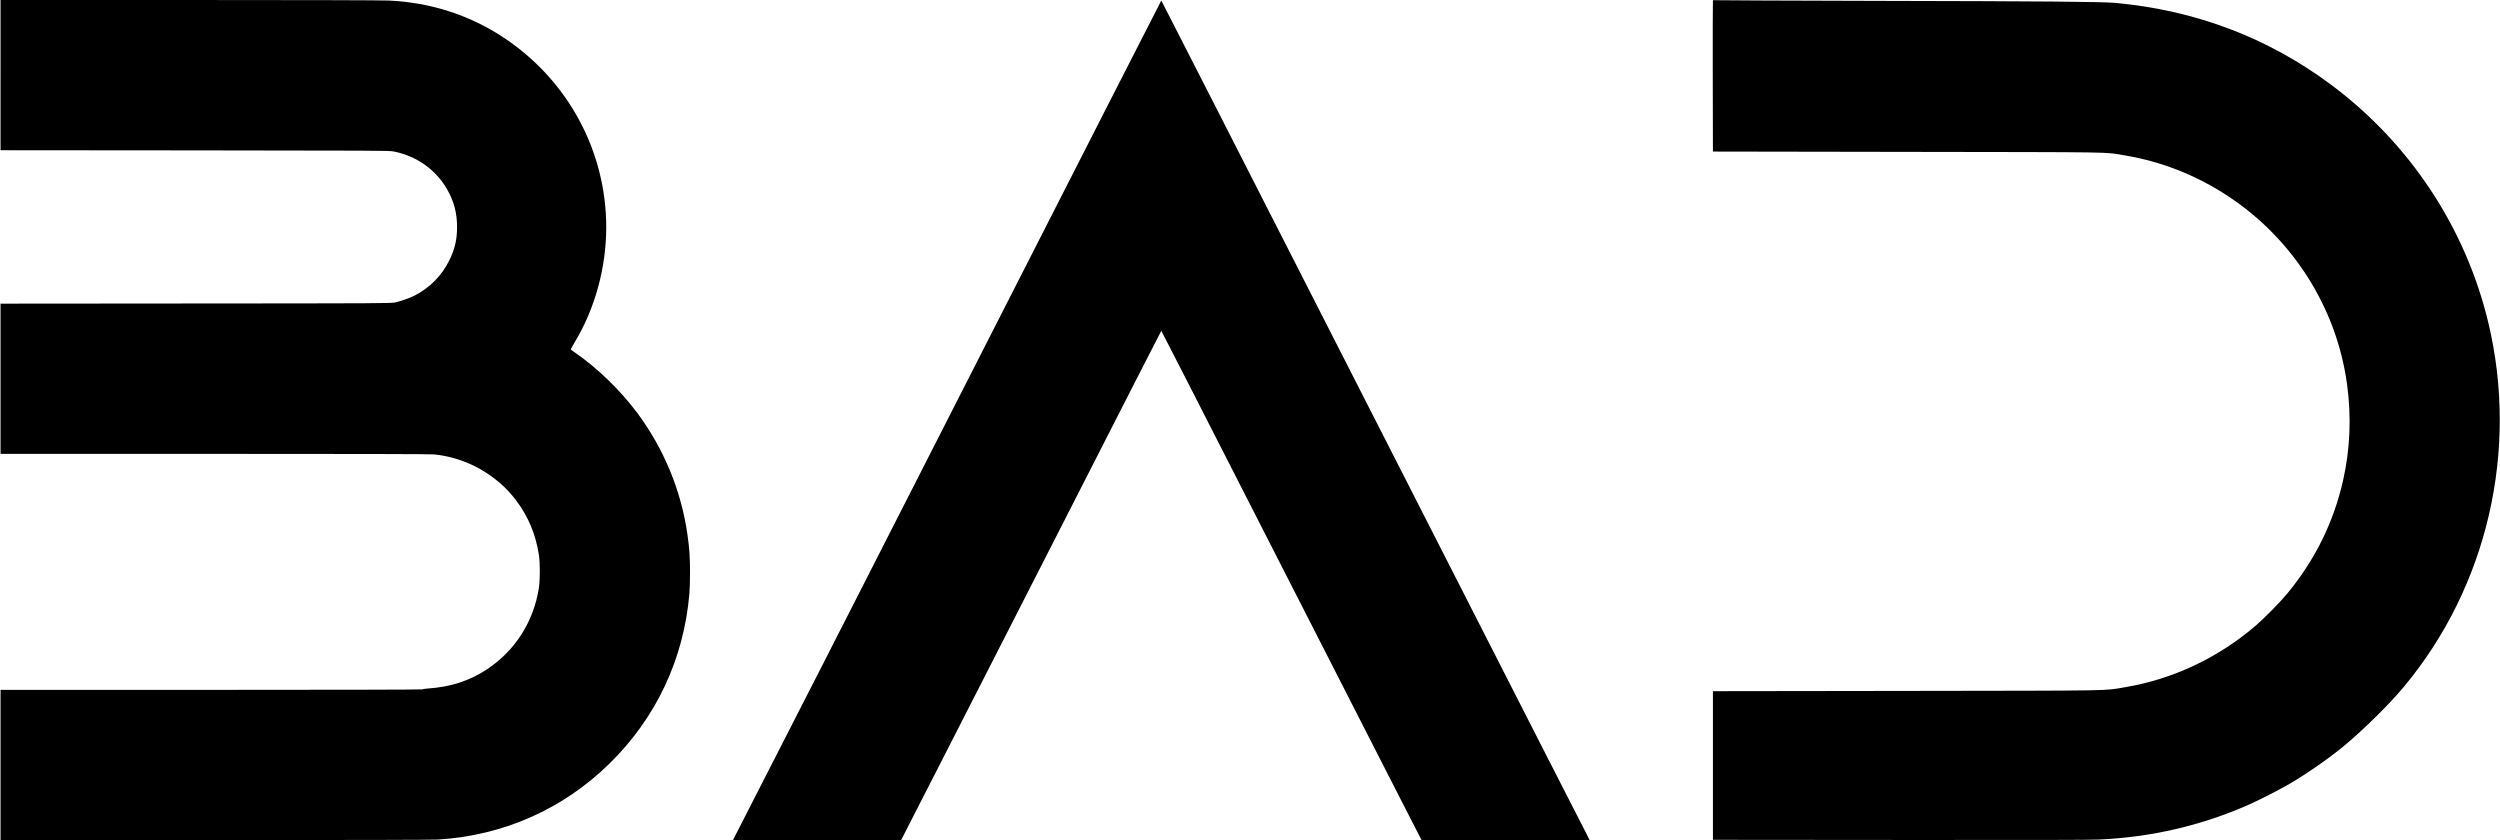 <?xml version="1.0" standalone="no"?>
<!DOCTYPE svg PUBLIC "-//W3C//DTD SVG 20010904//EN"
 "http://www.w3.org/TR/2001/REC-SVG-20010904/DTD/svg10.dtd">
<svg version="1.0" xmlns="http://www.w3.org/2000/svg"
 width="4693pt" height="1577pt" viewBox="0 0 4693 1577"
 preserveAspectRatio="xMidYMid meet">

<g transform="translate(0,1577) scale(0.1,-0.1)"
fill="#000000" stroke="none">
<path d="M10 14360 l0 -1410 3648 -3 c3407 -3 3653 -4 3732 -20 435 -88 790
-340 1004 -712 127 -220 186 -445 186 -704 0 -238 -41 -415 -145 -628 -141
-287 -372 -520 -658 -664 -86 -44 -239 -97 -357 -126 -71 -17 -258 -18 -3742
-20 l-3668 -3 0 -1410 0 -1410 4019 0 c2720 0 4052 -3 4122 -10 605 -61 1176
-382 1539 -865 227 -302 367 -636 426 -1020 23 -150 23 -469 0 -620 -98 -635
-446 -1180 -978 -1532 -326 -214 -684 -330 -1110 -358 -54 -4 -98 -11 -98 -16
0 -5 -1598 -9 -3960 -9 l-3960 0 0 -1410 0 -1410 4023 0 c2618 0 4080 4 4187
10 1233 76 2349 571 3224 1429 874 859 1392 1960 1497 3186 7 77 12 257 12
400 0 286 -11 451 -49 715 -117 819 -442 1607 -939 2275 -311 419 -749 845
-1157 1126 -48 33 -89 63 -92 68 -3 4 31 68 75 142 379 628 589 1397 589 2154
0 1426 -716 2754 -1916 3553 -643 428 -1381 667 -2171 702 -120 6 -1705 10
-3745 10 l-3538 0 0 -1410z"/>
<path d="M32155 15758 c-3 -7 -4 -647 -3 -1423 l3 -1410 3655 -6 c4019 -6
3683 0 4070 -65 698 -116 1353 -375 1950 -769 1218 -805 2035 -2099 2229
-3530 83 -610 58 -1214 -74 -1800 -175 -778 -521 -1483 -1034 -2110 -136 -166
-428 -465 -601 -614 -700 -604 -1555 -1009 -2450 -1160 -419 -71 -77 -65
-4110 -71 l-3635 -5 0 -1395 0 -1395 3500 -3 c2407 -2 3576 0 3745 8 986 44
1925 262 2815 655 195 86 578 282 765 391 329 192 758 492 1030 719 381 319
846 779 1116 1103 1568 1882 2160 4440 1583 6842 -425 1769 -1464 3345 -2929
4444 -1192 894 -2556 1413 -4075 1552 -249 22 -1299 31 -4595 38 -1554 4
-2853 9 -2888 12 -46 4 -63 2 -67 -8z"/>
<path d="M18595 9478 c-2725 -5349 -3950 -7752 -4691 -9195 l-145 -283 1578 0
1579 0 779 1523 c429 837 1527 2988 2440 4779 913 1792 1662 3257 1665 3258 3
0 774 -1509 1714 -3353 940 -1843 2038 -3994 2440 -4779 l731 -1428 1578 0
1577 0 -64 128 c-35 70 -372 728 -748 1462 -376 734 -2155 4223 -3953 7752
-1799 3530 -3272 6418 -3275 6418 -3 -1 -1445 -2827 -3205 -6282z"/>
</g>
</svg>

